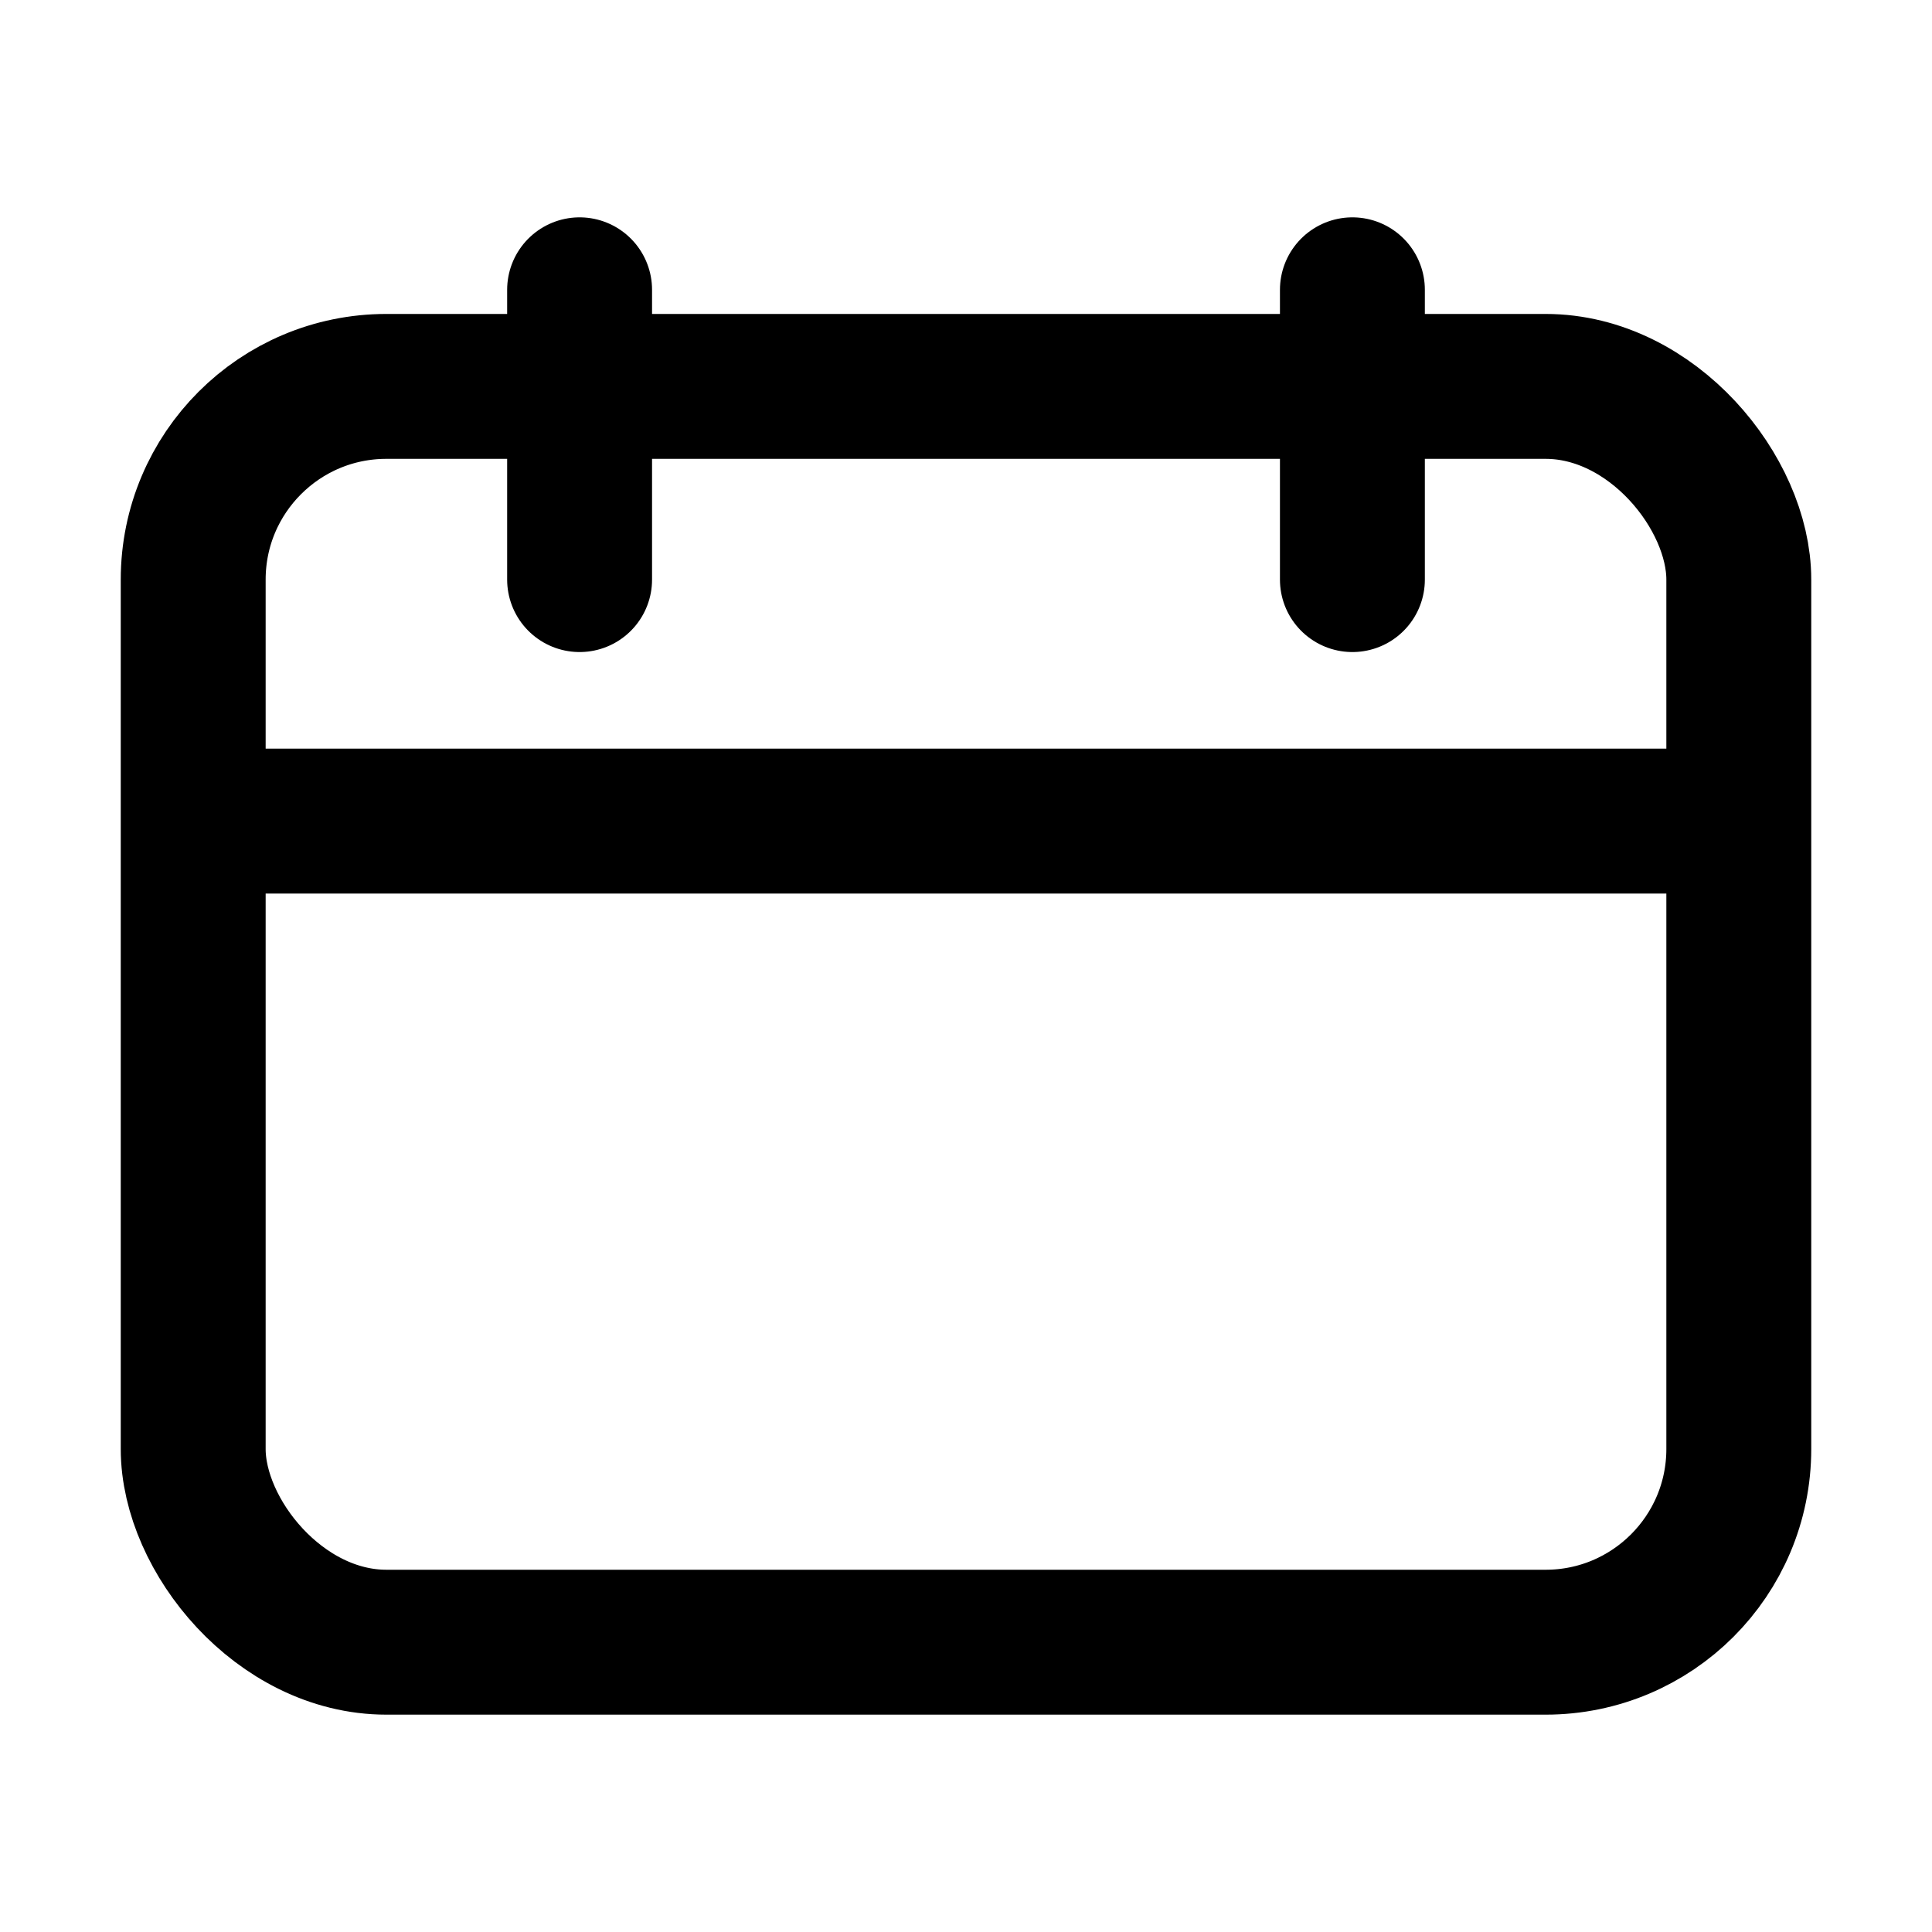 <svg width="20" height="20" viewBox="0 0 20 20" fill="none" xmlns="http://www.w3.org/2000/svg">
<rect x="2" y="4" width="16" height="13" rx="2" stroke="black" stroke-width="1.5" stroke-linejoin="round"/>
<path d="M2 8.5H18" stroke="black" stroke-width="1.5" stroke-linejoin="round"/>
<path d="M6 3V6" stroke="black" stroke-width="1.5" stroke-linecap="round" stroke-linejoin="round"/>
<path d="M14 3V6" stroke="black" stroke-width="1.5" stroke-linecap="round" stroke-linejoin="round"/>
</svg>
